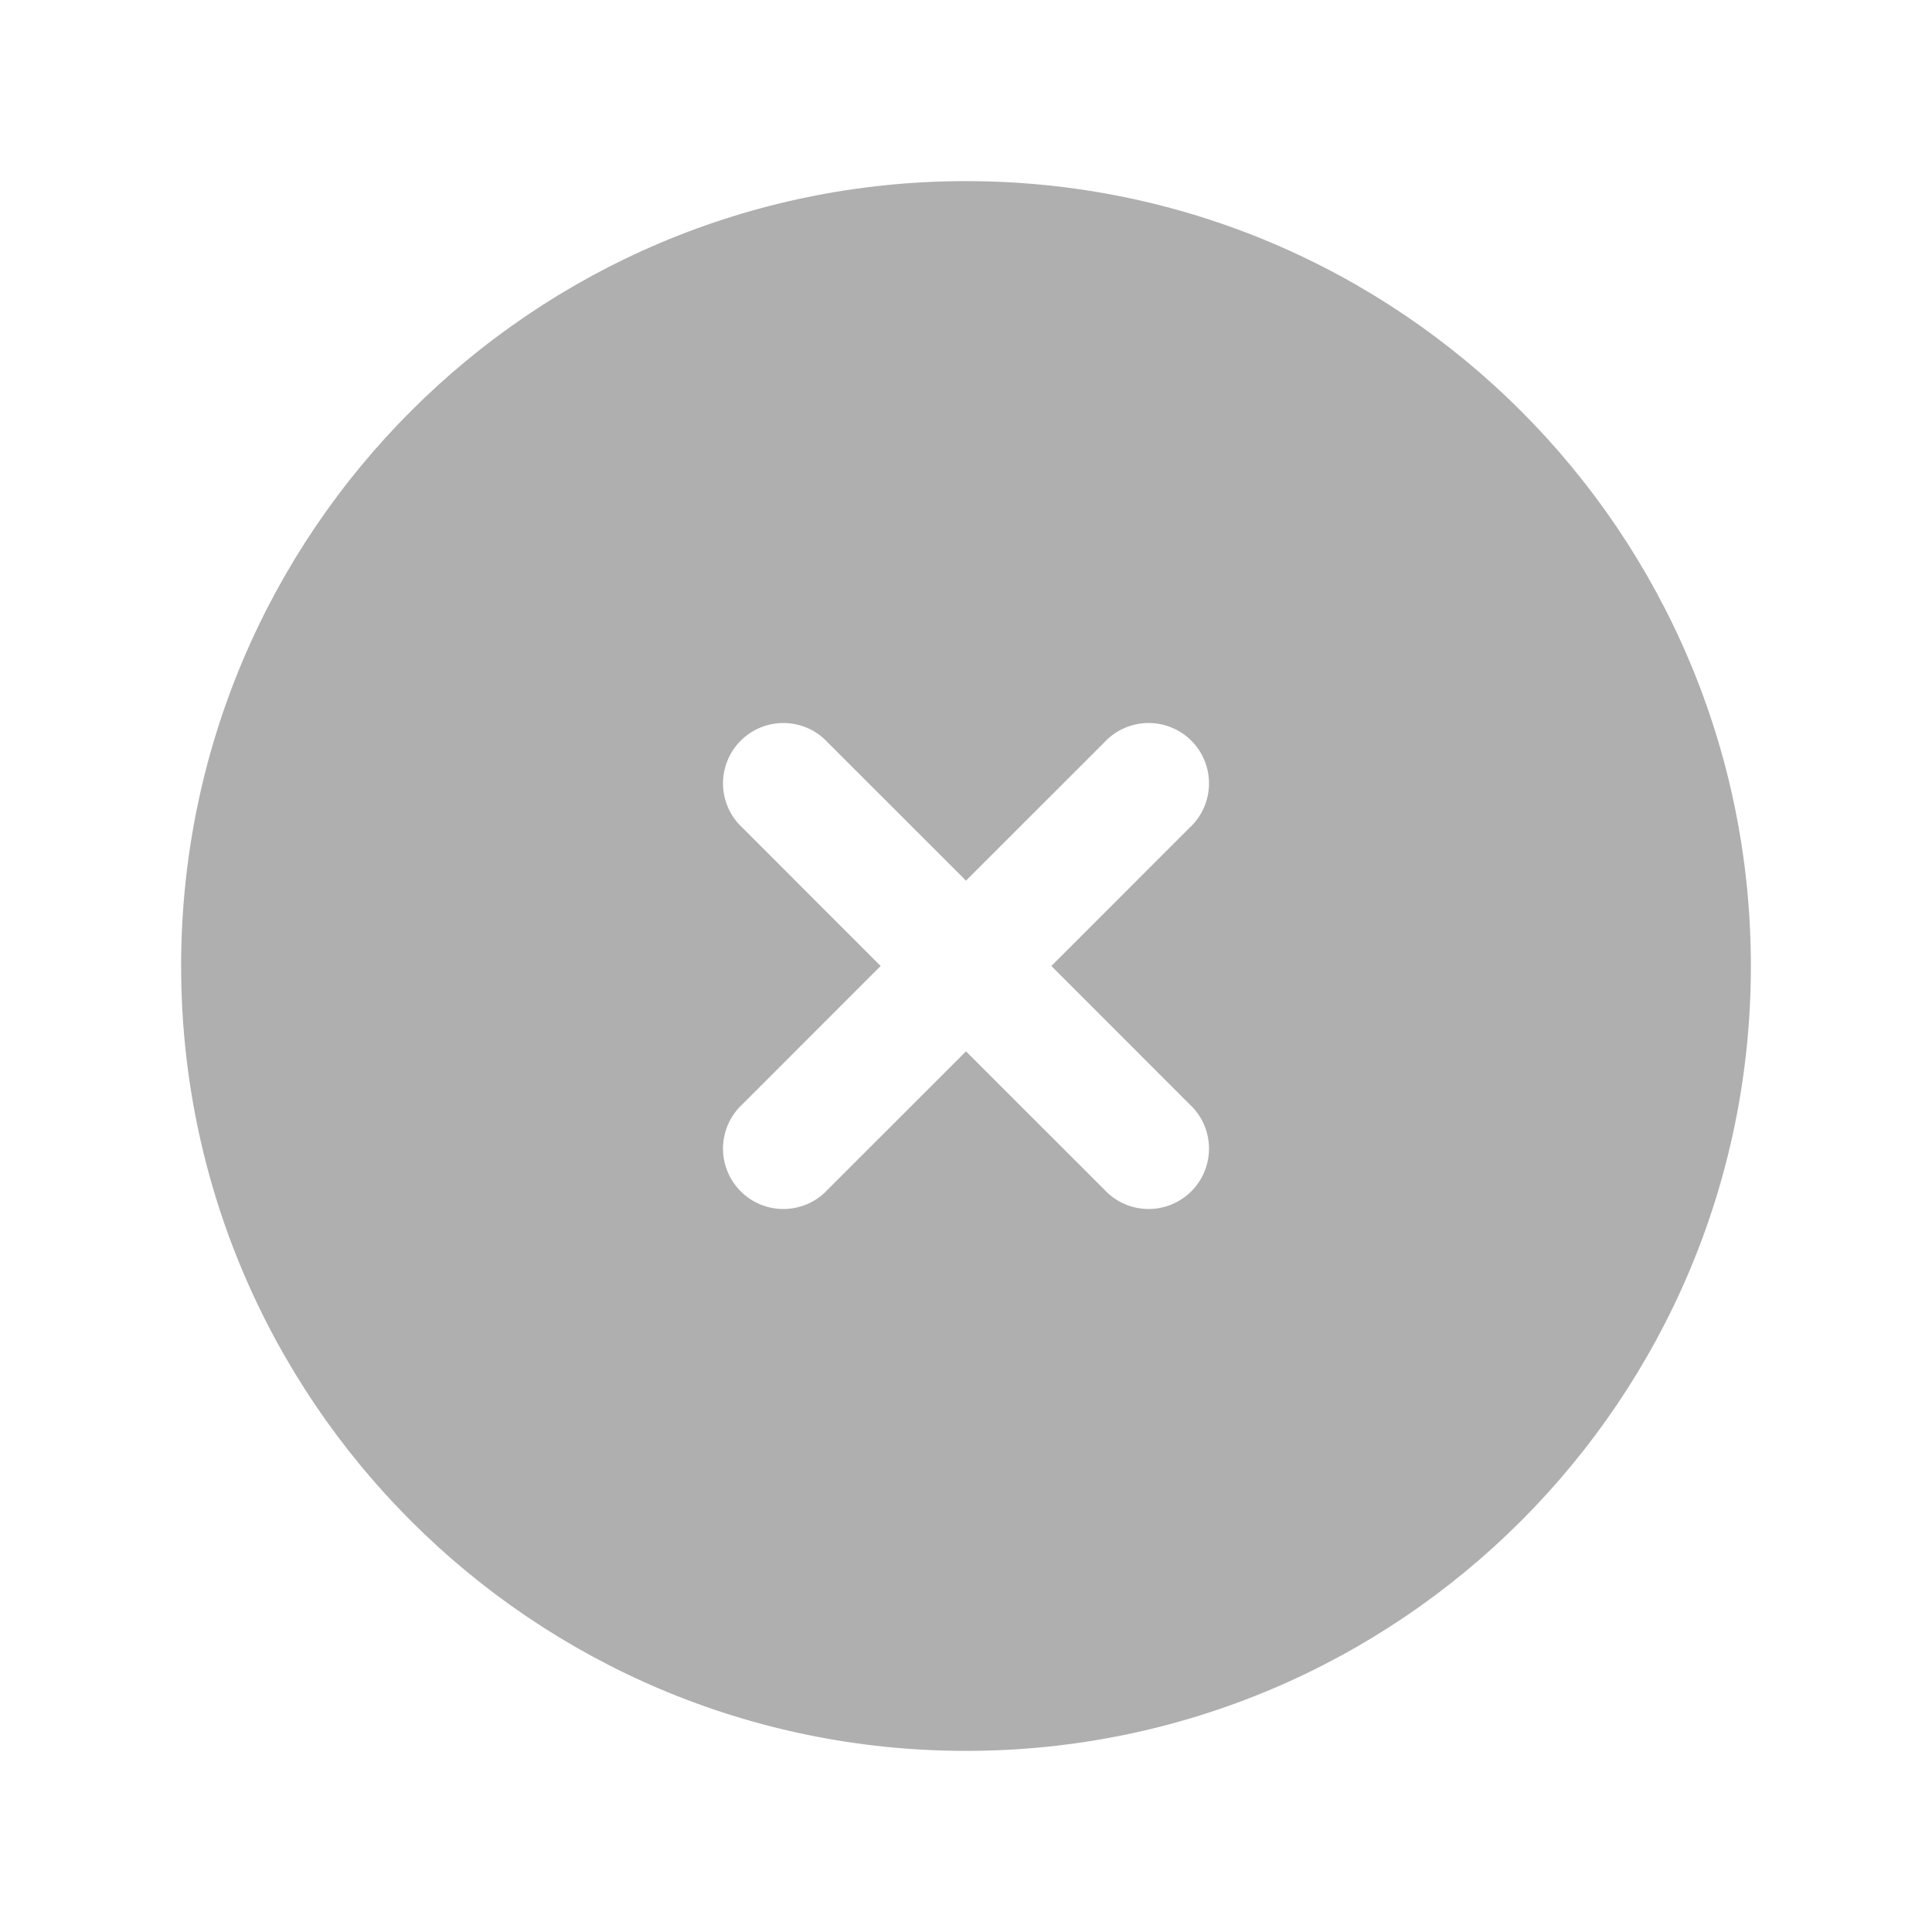 <svg width="40" height="40" viewBox="0 0 40 40" fill="none" xmlns="http://www.w3.org/2000/svg">
<path fill-rule="evenodd" clip-rule="evenodd" d="M20 3.75C11.025 3.75 3.75 11.025 3.75 20C3.75 28.975 11.025 36.25 20 36.25C28.975 36.25 36.25 28.975 36.25 20C36.25 11.025 28.975 3.75 20 3.75ZM17.133 15.367C17.019 15.244 16.881 15.145 16.728 15.077C16.574 15.009 16.409 14.972 16.241 14.969C16.073 14.966 15.906 14.997 15.751 15.06C15.595 15.123 15.454 15.216 15.335 15.335C15.216 15.454 15.123 15.595 15.06 15.751C14.997 15.906 14.966 16.073 14.969 16.241C14.972 16.409 15.009 16.574 15.077 16.728C15.145 16.881 15.244 17.019 15.367 17.133L18.233 20L15.367 22.867C15.244 22.981 15.145 23.119 15.077 23.272C15.009 23.426 14.972 23.591 14.969 23.759C14.966 23.927 14.997 24.094 15.06 24.249C15.123 24.405 15.216 24.546 15.335 24.665C15.454 24.784 15.595 24.877 15.751 24.94C15.906 25.003 16.073 25.034 16.241 25.031C16.409 25.028 16.574 24.991 16.728 24.923C16.881 24.855 17.019 24.756 17.133 24.633L20 21.767L22.867 24.633C22.981 24.756 23.119 24.855 23.272 24.923C23.426 24.991 23.591 25.028 23.759 25.031C23.927 25.034 24.094 25.003 24.249 24.94C24.405 24.877 24.546 24.784 24.665 24.665C24.784 24.546 24.877 24.405 24.94 24.249C25.003 24.094 25.034 23.927 25.031 23.759C25.028 23.591 24.991 23.426 24.923 23.272C24.855 23.119 24.756 22.981 24.633 22.867L21.767 20L24.633 17.133C24.756 17.019 24.855 16.881 24.923 16.728C24.991 16.574 25.028 16.409 25.031 16.241C25.034 16.073 25.003 15.906 24.94 15.751C24.877 15.595 24.784 15.454 24.665 15.335C24.546 15.216 24.405 15.123 24.249 15.06C24.094 14.997 23.927 14.966 23.759 14.969C23.591 14.972 23.426 15.009 23.272 15.077C23.119 15.145 22.981 15.244 22.867 15.367L20 18.233L17.133 15.367Z" fill="#AFAFAF"/>
</svg>
